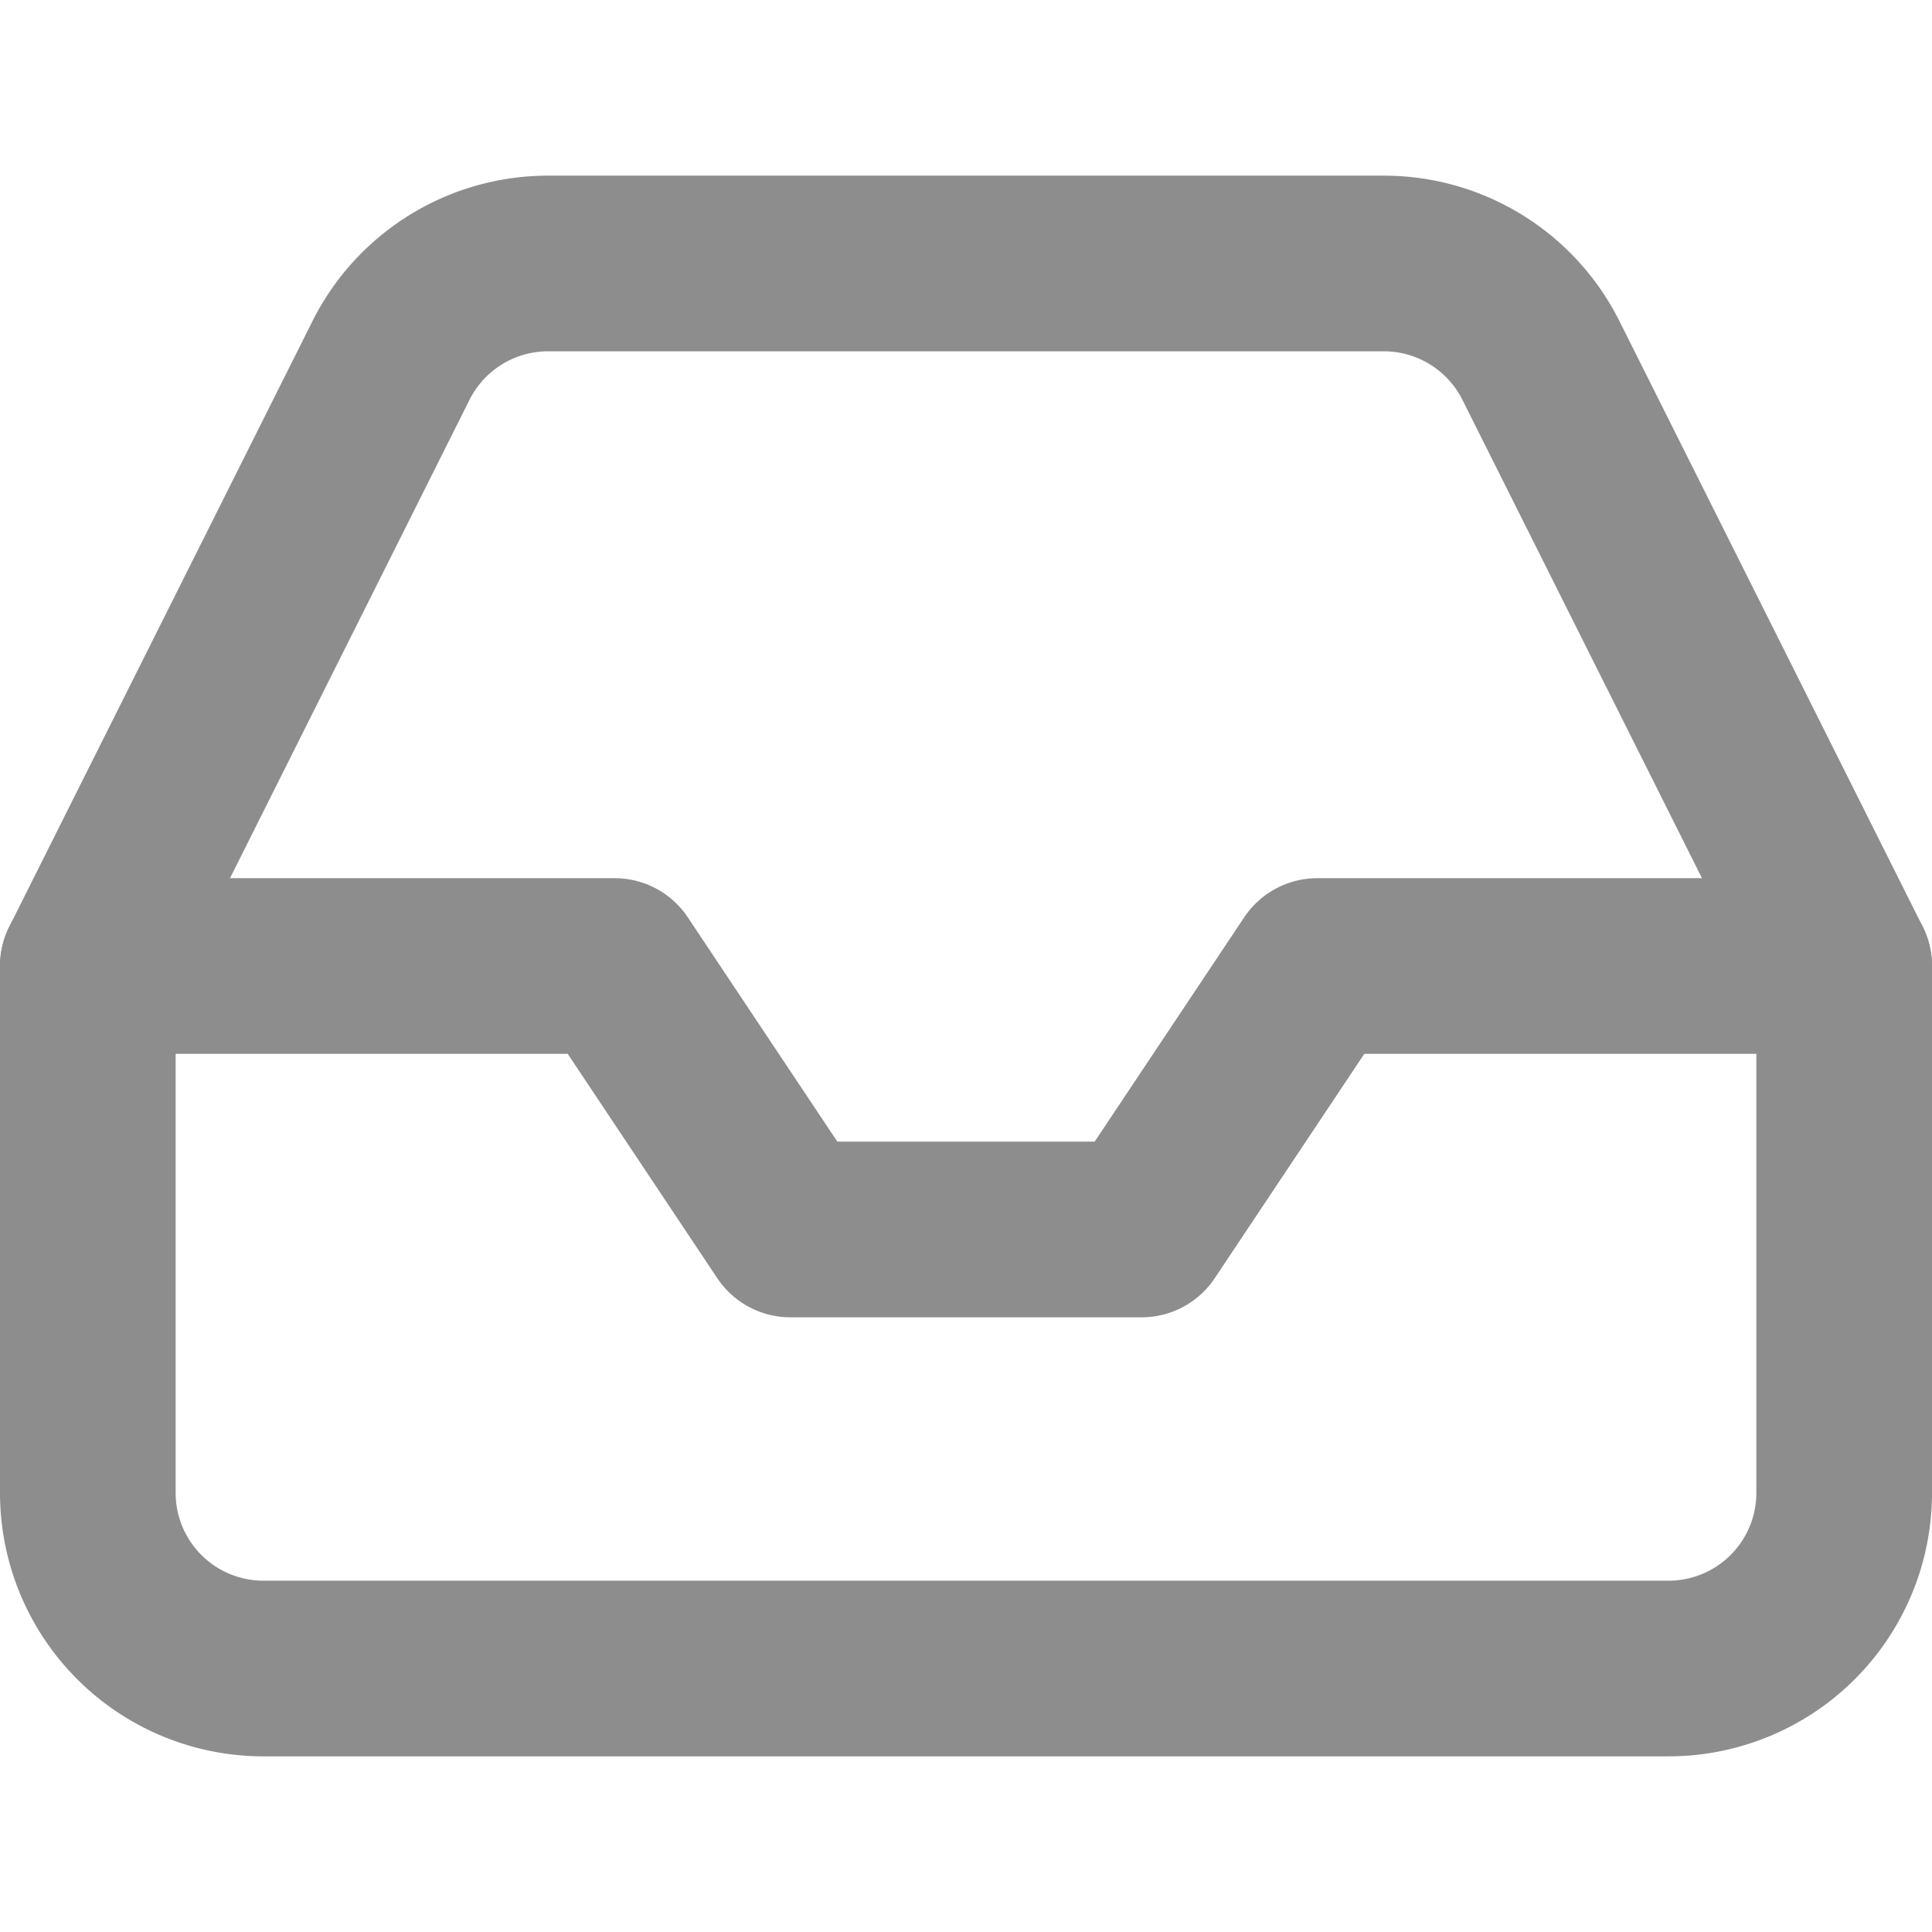 <svg xmlns="http://www.w3.org/2000/svg" xmlns:xlink="http://www.w3.org/1999/xlink" width="24" height="24" viewBox="0 0 24 24"><defs><style>.a{fill:#8d8d8d;stroke:#707070;}.b{clip-path:url(#a);}.c{fill:none;stroke:#8d8d8d;stroke-linecap:round;stroke-linejoin:round;stroke-width:2.182px;}</style><clipPath id="a"><rect class="a" width="24" height="24" transform="translate(16 732)"/></clipPath></defs><g class="b" transform="translate(-16 -732)"><g transform="translate(14.909 730.909)"><path class="c" d="M24,13.091H17.455l-2.182,3.273H10.909L8.727,13.091H2.182"/><path class="c" d="M5.945,5.575,2.182,13.091v6.545a2.182,2.182,0,0,0,2.182,2.182H21.818A2.182,2.182,0,0,0,24,19.636V13.091L20.236,5.575a2.182,2.182,0,0,0-1.953-1.211H7.9A2.182,2.182,0,0,0,5.945,5.575Z"/></g></g></svg>